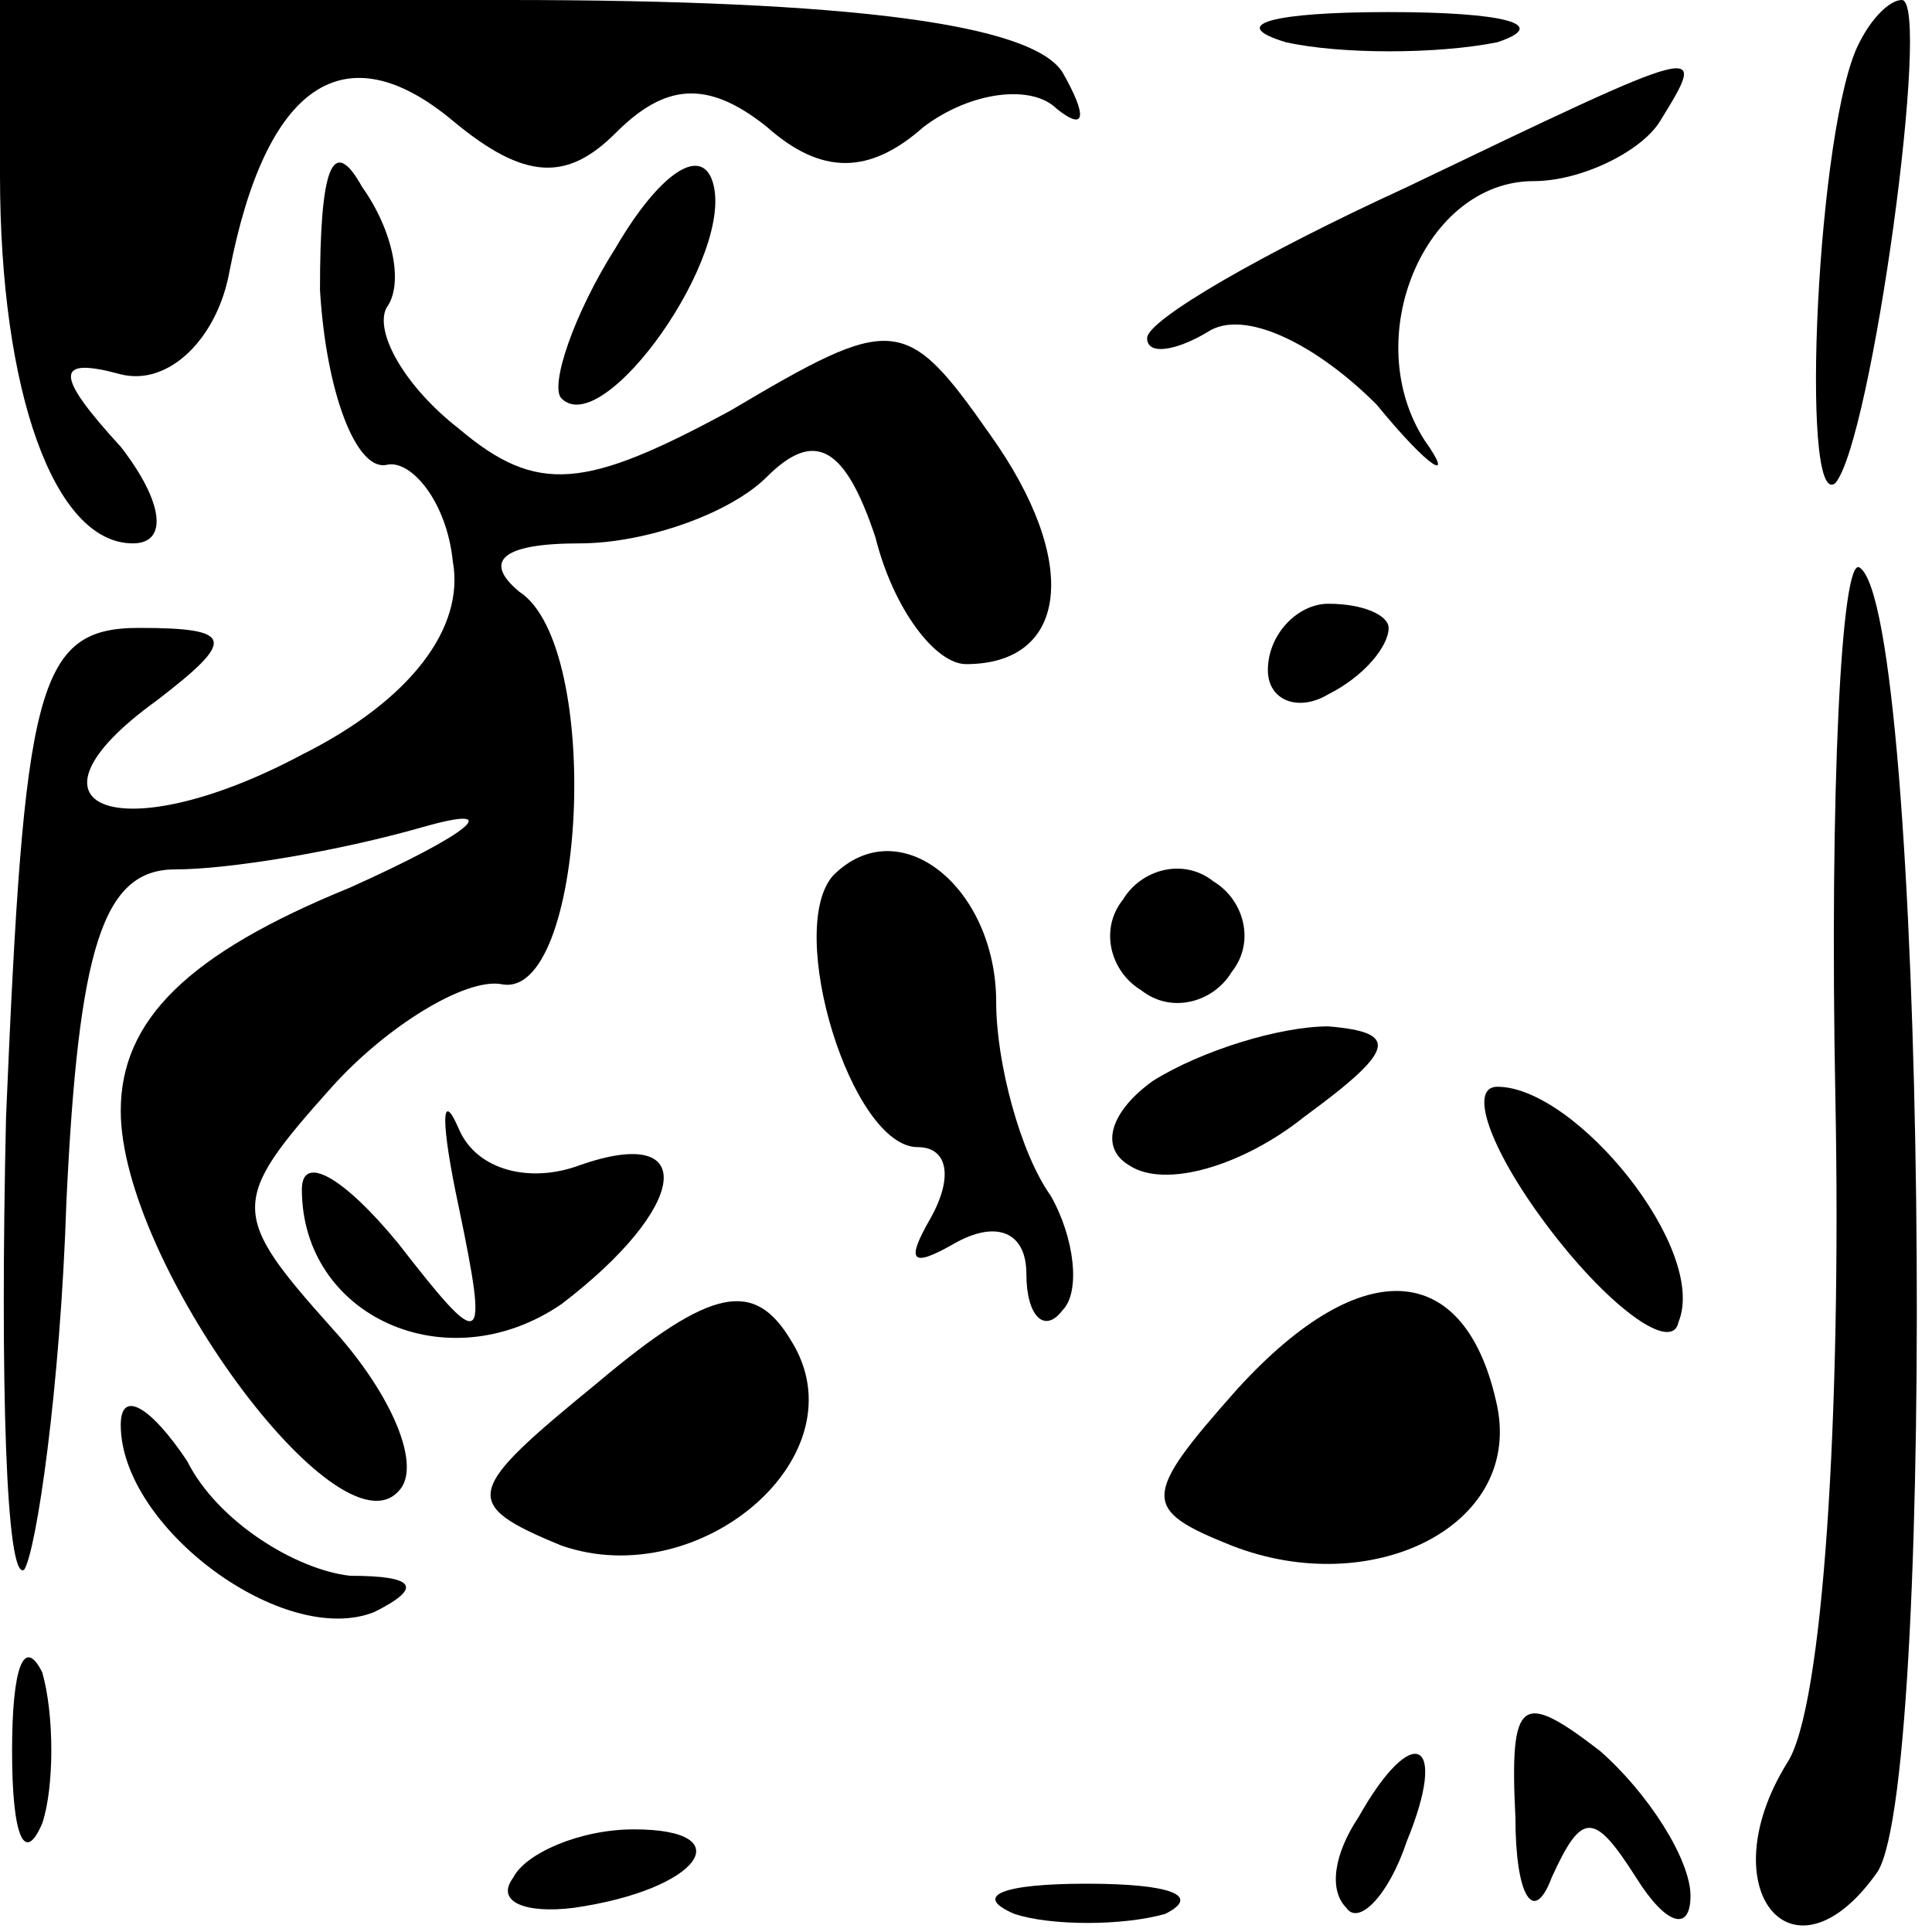 <?xml version="1.0" standalone="no"?>
<!DOCTYPE svg PUBLIC "-//W3C//DTD SVG 20010904//EN"
 "http://www.w3.org/TR/2001/REC-SVG-20010904/DTD/svg10.dtd">
<svg version="1.0" xmlns="http://www.w3.org/2000/svg"
 width="32pt" height="32pt" viewBox="0 0 32 32"
 preserveAspectRatio="xMidYMid meet">
<g transform="translate(0,32) scale(0.1,-0.1)"
fill="#000000" stroke="none">
<path fill="#000000" stroke="none" d="M0 291 c0 -36 9 -61 22 -61 6 0 5 7 -2
16 -11 12 -11 15 0 12 8 -2 16 6 18 17 6 31 19 40 37 25 12 -10 19 -10 27 -2
8 8 15 9 25 1 9 -8 17 -8 26 0 8 6 18 7 22 3 5 -4 5 -1 1 6 -5 8 -35 12 -92
12 l-84 0 0 -29z"/>
<path fill="#000000" stroke="none" d="M213 313 c9 -2 25 -2 35 0 9 3 1 5 -18
5 -19 0 -27 -2 -17 -5z"/>
<path fill="#000000" stroke="none" d="M308 313 c-7 -13 -10 -78 -4 -73 6 7
16 80 11 80 -2 0 -5 -3 -7 -7z"/>
<path fill="#000000" stroke="none" d="M233 289 c-24 -11 -43 -22 -43 -25 0
-3 5 -2 10 1 6 4 18 -2 28 -12 9 -11 13 -13 8 -6 -11 17 0 43 18 43 8 0 18 5
21 10 8 13 8 13 -42 -11z"/>
<path fill="#000000" stroke="none" d="M53 272 c1 -17 6 -30 11 -29 4 1 10 -6
11 -16 2 -11 -7 -23 -25 -32 -30 -16 -49 -9 -24 9 13 10 13 12 -3 12 -17 0
-19 -10 -22 -81 -1 -44 0 -77 3 -75 2 3 6 30 7 61 2 42 6 55 18 55 9 0 27 3
41 7 14 4 8 -1 -12 -10 -27 -11 -38 -22 -38 -37 0 -25 36 -74 46 -63 4 4 -1
16 -11 27 -17 19 -17 21 0 40 9 10 22 18 28 17 14 -3 17 56 3 65 -6 5 -3 8 10
8 11 0 25 5 31 11 8 8 13 5 18 -10 3 -12 10 -21 15 -21 17 0 19 17 4 38 -14
20 -16 20 -43 4 -24 -13 -32 -14 -45 -3 -9 7 -14 16 -12 20 3 4 1 13 -4 20 -5
9 -7 3 -7 -17z"/>
<path fill="#000000" stroke="none" d="M102 279 c-7 -11 -11 -23 -9 -25 7 -7
29 24 25 36 -2 6 -9 1 -16 -11z"/>
<path fill="#000000" stroke="none" d="M304 138 c1 -52 -2 -101 -8 -110 -13
-21 1 -38 15 -18 10 16 8 209 -3 216 -3 2 -5 -37 -4 -88z"/>
<path fill="#000000" stroke="none" d="M210 209 c0 -5 5 -7 10 -4 6 3 10 8 10
11 0 2 -4 4 -10 4 -5 0 -10 -5 -10 -11z"/>
<path fill="#000000" stroke="none" d="M138 175 c-8 -9 3 -45 14 -45 5 0 6 -5
2 -12 -4 -7 -3 -8 4 -4 7 4 12 2 12 -5 0 -7 3 -10 6 -6 3 3 2 12 -2 19 -5 7
-9 22 -9 32 0 19 -16 32 -27 21z"/>
<path fill="#000000" stroke="none" d="M186 171 c-4 -5 -2 -12 3 -15 5 -4 12
-2 15 3 4 5 2 12 -3 15 -5 4 -12 2 -15 -3z"/>
<path fill="#000000" stroke="none" d="M191 141 c-7 -5 -9 -11 -4 -14 6 -4 19
0 29 8 15 11 16 14 4 15 -8 0 -21 -4 -29 -9z"/>
<path fill="#000000" stroke="none" d="M76 120 c5 -24 4 -24 -10 -6 -9 11 -16
15 -16 9 0 -21 24 -32 43 -19 21 16 23 30 3 23 -8 -3 -17 -1 -20 6 -3 7 -3 1
0 -13z"/>
<path fill="#000000" stroke="none" d="M257 116 c10 -13 20 -20 21 -15 5 12
-17 39 -30 39 -5 0 -1 -11 9 -24z"/>
<path fill="#000000" stroke="none" d="M99 91 c-22 -18 -23 -20 -6 -27 23 -8
50 15 38 34 -6 10 -13 9 -32 -7z"/>
<path fill="#000000" stroke="none" d="M205 90 c-16 -18 -16 -20 -1 -26 23 -9
48 3 44 23 -5 24 -22 26 -43 3z"/>
<path fill="#000000" stroke="none" d="M20 84 c0 -17 27 -37 42 -31 8 4 7 6
-4 6 -9 1 -22 9 -27 19 -6 9 -11 12 -11 6z"/>
<path fill="#000000" stroke="none" d="M2 30 c0 -14 2 -19 5 -12 2 6 2 18 0
25 -3 6 -5 1 -5 -13z"/>
<path fill="#000000" stroke="none" d="M251 19 c0 -13 3 -18 6 -10 5 11 7 11
14 0 5 -8 9 -9 9 -3 0 6 -7 17 -15 24 -13 10 -15 9 -14 -11z"/>
<path fill="#000000" stroke="none" d="M225 19 c-4 -6 -5 -12 -2 -15 2 -3 7 2
10 11 7 17 1 20 -8 4z"/>
<path fill="#000000" stroke="none" d="M85 9 c-3 -4 2 -6 10 -5 21 3 28 13 10
13 -9 0 -18 -4 -20 -8z"/>
<path fill="#000000" stroke="none" d="M168 3 c6 -2 18 -2 25 0 6 3 1 5 -13 5
-14 0 -19 -2 -12 -5z"/>
</g>
</svg>
